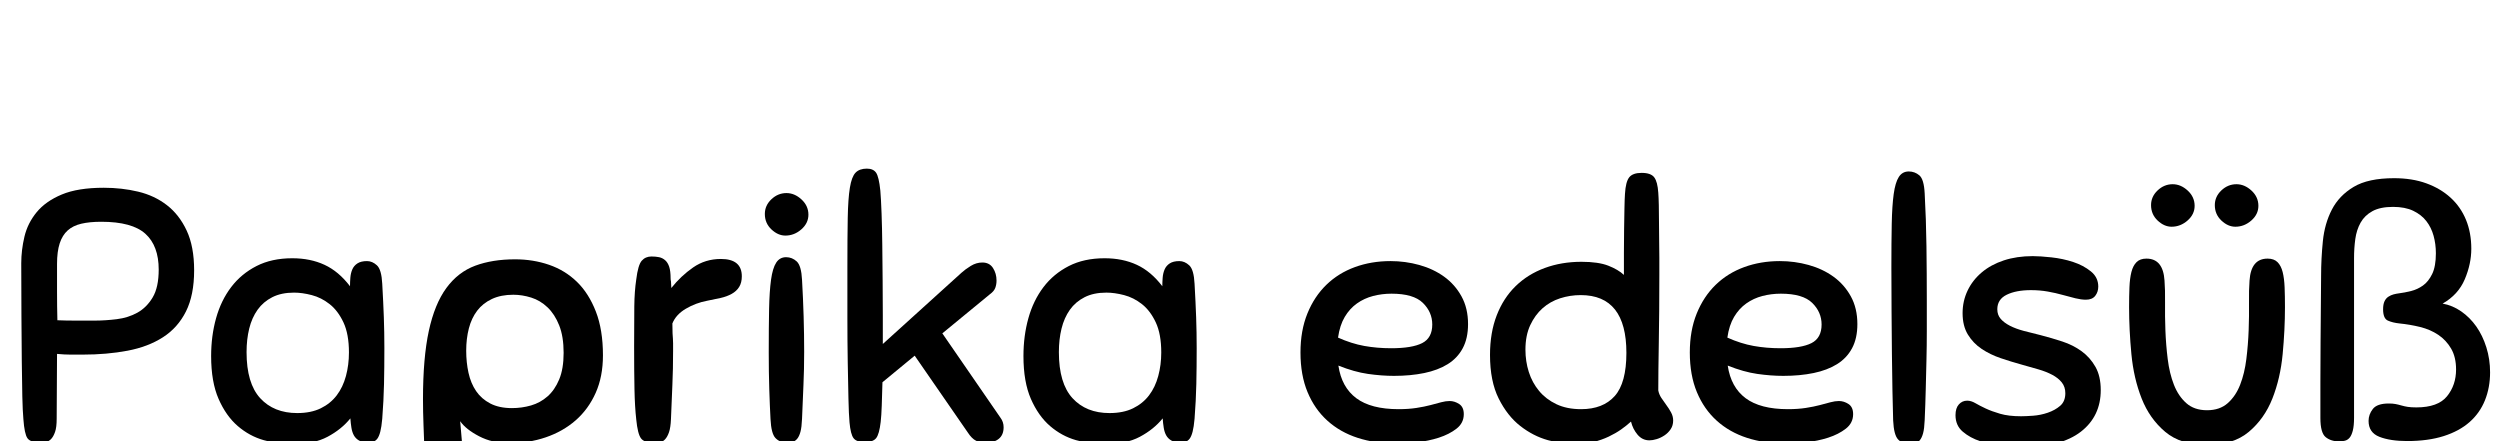 <?xml version="1.0" standalone="no"?>
<svg xmlns="http://www.w3.org/2000/svg" width="7057" height="1245" viewBox="0 -289 7057 1245">
  <g transform="translate(0, 956) scale(1, -1)">
    <path d="M160 63Q160 39 155.5 26.0Q151 13 144.5 6.0Q138 -1 129.5 -2.5Q121 -4 113 -4Q86 -4 77.5 8.0Q69 20 66 62Q64 84 63.0 126.0Q62 168 61.5 226.0Q61 284 60.5 354.0Q60 424 60 502Q60 539 69.0 577.0Q78 615 103.5 646.0Q129 677 174.5 696.0Q220 715 293 715Q344 715 390.0 704.0Q436 693 471.0 666.0Q506 639 527.0 594.0Q548 549 548 482Q548 412 525.0 366.0Q502 320 460.0 293.0Q418 266 360.0 255.0Q302 244 233 244Q216 244 199.0 244.0Q182 244 161 246ZM448 484Q448 551 410.5 585.0Q373 619 286 619Q253 619 229.5 613.5Q206 608 191.0 594.5Q176 581 168.5 558.0Q161 535 161 500Q161 466 161.0 422.5Q161 379 162 341Q185 340 213.5 340.0Q242 340 267 340Q297 340 329.5 344.0Q362 348 388.0 362.5Q414 377 431.0 405.5Q448 434 448 484Z" transform="translate(0, 0)" /> <path d="M471 -4Q455 -4 445.5 1.5Q436 7 431.0 16.0Q426 25 424.0 37.5Q422 50 421 64Q396 33 356.5 12.0Q317 -9 256 -9Q217 -9 176.5 2.5Q136 14 103.0 42.5Q70 71 49.0 119.0Q28 167 28 240Q28 297 42.0 347.0Q56 397 84.5 434.5Q113 472 156.0 494.0Q199 516 257 516Q308 516 348.0 497.5Q388 479 420 437Q420 449 421.0 461.5Q422 474 426.5 484.5Q431 495 441.0 501.5Q451 508 468 508Q483 508 496.0 496.0Q509 484 511 444Q514 391 515.5 349.0Q517 307 517 262Q517 207 516.0 161.0Q515 115 511 63Q509 40 505.5 26.5Q502 13 497.0 6.5Q492 0 485.0 -2.0Q478 -4 471 -4ZM417 250Q417 302 401.5 335.0Q386 368 362.5 386.5Q339 405 312.0 412.0Q285 419 262 419Q226 419 200.5 406.0Q175 393 159.0 370.5Q143 348 135.5 317.5Q128 287 128 251Q128 163 166.5 121.0Q205 79 271 79Q310 79 337.5 92.5Q365 106 382.5 129.0Q400 152 408.5 183.5Q417 215 417 250Z" transform="translate(568, 0)" /> <path d="M170 -144Q170 -163 169.0 -180.5Q168 -198 162.5 -212.0Q157 -226 146.5 -234.5Q136 -243 117 -243Q95 -243 80.5 -227.5Q66 -212 64 -173Q63 -148 61.0 -112.0Q59 -76 57.5 -36.0Q56 4 54.5 44.0Q53 84 53 118Q53 235 69.5 311.0Q86 387 119.0 432.0Q152 477 200.5 495.0Q249 513 313 513Q364 513 409.0 497.5Q454 482 487.5 449.5Q521 417 541.0 365.5Q561 314 561 242Q561 182 540.5 136.0Q520 90 484.0 58.5Q448 27 399.5 10.5Q351 -6 296 -6Q249 -6 211.5 13.5Q174 33 158 56Q163 0 166.5 -48.0Q170 -96 170 -144ZM308 413Q273 413 247.5 401.0Q222 389 206.0 368.0Q190 347 182.5 318.0Q175 289 175 255Q175 222 181.5 192.5Q188 163 203.0 141.0Q218 119 243.0 106.0Q268 93 304 93Q332 93 358.0 100.5Q384 108 404.5 126.0Q425 144 437.5 174.0Q450 204 450 249Q450 295 437.5 326.5Q425 358 404.5 377.5Q384 397 358.5 405.0Q333 413 308 413Z" transform="translate(1141, 0)" /> <path d="M66 61Q62 96 61.0 146.0Q60 196 60 267Q60 337 60.5 380.0Q61 423 66 456Q71 497 81.5 509.0Q92 521 109 521Q121 521 130.5 519.0Q140 517 147.5 510.5Q155 504 159.0 492.0Q163 480 163 459Q163 455 164 451Q164 447 164.5 442.5Q165 438 165 432Q192 466 226.5 490.0Q261 514 305 514Q364 514 364 465Q364 447 356.5 435.0Q349 423 335.5 415.5Q322 408 304.5 404.0Q287 400 266 396Q234 390 206.0 373.5Q178 357 168 332Q168 313 168.5 304.0Q169 295 169.5 289.0Q170 283 170.0 276.0Q170 269 170 254Q170 203 168.0 158.5Q166 114 164 62Q163 38 158.5 25.0Q154 12 147.5 5.0Q141 -2 133.0 -3.5Q125 -5 117 -5Q89 -5 79.5 7.5Q70 20 66 61Z" transform="translate(1730, 0)" /> <path d="M68 62Q66 99 64.5 146.5Q63 194 63 251Q63 322 64.0 372.5Q65 423 69.5 455.5Q74 488 84.0 503.5Q94 519 112 519Q129 519 142.0 507.0Q155 495 157 455Q163 350 163 252Q163 202 161.0 158.5Q159 115 157 63Q156 39 152.5 26.0Q149 13 143.0 6.0Q137 -1 129.5 -2.5Q122 -4 112 -4Q94 -4 82.0 8.5Q70 21 68 62ZM113 700Q136 700 155.5 682.0Q175 664 175 639Q175 615 155.0 597.5Q135 580 110 580Q89 580 70.5 597.5Q52 615 52 641Q52 665 70.5 682.5Q89 700 113 700Z" transform="translate(2107, 0)" /> <path d="M65 53Q63 75 62.0 119.5Q61 164 60.0 222.5Q59 281 59.0 350.0Q59 419 59 491Q59 576 60.0 630.0Q61 684 66.0 715.0Q71 746 82.0 757.5Q93 769 114 769Q132 769 140.0 757.5Q148 746 152 707Q154 683 155.5 642.5Q157 602 157.5 554.0Q158 506 158.5 454.0Q159 402 159 355V274L381 475Q392 485 407.5 494.5Q423 504 440 504Q460 504 470.0 488.5Q480 473 480 453Q480 442 476.5 432.5Q473 423 462 415L327 304L491 66Q500 54 500 39Q500 17 486.0 6.0Q472 -5 450 -5Q434 -5 422.0 1.0Q410 7 399 24L249 241L158 166Q157 129 156.0 100.0Q155 71 153 54Q149 19 140.0 8.0Q131 -3 108 -3Q85 -3 76.5 8.0Q68 19 65 53Z" transform="translate(2333, 0)" /> <path d="M471 -4Q455 -4 445.5 1.5Q436 7 431.0 16.0Q426 25 424.0 37.5Q422 50 421 64Q396 33 356.5 12.0Q317 -9 256 -9Q217 -9 176.5 2.5Q136 14 103.0 42.5Q70 71 49.0 119.0Q28 167 28 240Q28 297 42.0 347.0Q56 397 84.5 434.5Q113 472 156.0 494.0Q199 516 257 516Q308 516 348.0 497.5Q388 479 420 437Q420 449 421.0 461.5Q422 474 426.5 484.5Q431 495 441.0 501.5Q451 508 468 508Q483 508 496.0 496.0Q509 484 511 444Q514 391 515.5 349.0Q517 307 517 262Q517 207 516.0 161.0Q515 115 511 63Q509 40 505.5 26.5Q502 13 497.0 6.5Q492 0 485.0 -2.0Q478 -4 471 -4ZM417 250Q417 302 401.5 335.0Q386 368 362.5 386.5Q339 405 312.0 412.0Q285 419 262 419Q226 419 200.5 406.0Q175 393 159.0 370.5Q143 348 135.5 317.5Q128 287 128 251Q128 163 166.5 121.0Q205 79 271 79Q310 79 337.5 92.5Q365 106 382.5 129.0Q400 152 408.5 183.5Q417 215 417 250Z" transform="translate(2861, 0)" /> <path d="" transform="translate(3434, 0)" /> <path d="M292 184Q257 184 218.5 189.5Q180 195 135 213Q144 152 185.5 121.0Q227 90 305 90Q333 90 355.5 93.5Q378 97 395.0 101.5Q412 106 425.0 109.5Q438 113 449 113Q463 113 476.0 104.5Q489 96 489 76Q489 51 468.5 35.0Q448 19 418.5 9.5Q389 0 356.0 -3.5Q323 -7 298 -7Q239 -7 189.5 9.0Q140 25 104.0 57.5Q68 90 48.0 138.0Q28 186 28 250Q28 312 47.5 360.0Q67 408 101.0 441.0Q135 474 181.5 491.0Q228 508 282 508Q324 508 363.5 497.0Q403 486 433.5 464.0Q464 442 482.5 408.5Q501 375 501 330Q501 290 486.0 262.0Q471 234 443.5 217.0Q416 200 377.5 192.0Q339 184 292 184ZM285 416Q258 416 233.0 409.5Q208 403 187.5 388.5Q167 374 153.0 350.5Q139 327 134 292Q172 275 208.0 268.5Q244 262 284 262Q343 262 371.5 276.5Q400 291 400 329Q400 364 373.5 390.0Q347 416 285 416Z" transform="translate(3643, 0)" /> <path d="M478 2Q458 2 444.5 18.0Q431 34 426 55Q414 44 398.5 33.0Q383 22 363.0 12.5Q343 3 319.0 -3.0Q295 -9 267 -9Q233 -9 191.5 2.5Q150 14 113.5 42.5Q77 71 52.5 120.0Q28 169 28 243Q28 306 47.0 355.0Q66 404 100.5 437.5Q135 471 182.5 488.5Q230 506 286 506Q334 506 362.0 495.0Q390 484 406 469Q406 496 406.0 530.5Q406 565 406.5 597.5Q407 630 407.5 657.0Q408 684 409 698Q411 732 421.0 744.5Q431 757 456 757Q482 757 491.5 744.5Q501 732 503 701Q504 688 504.5 666.0Q505 644 505.0 618.0Q505 592 505.5 565.5Q506 539 506.0 517.5Q506 496 506.0 482.0Q506 468 506 468Q506 366 504.5 280.0Q503 194 503 143Q505 132 511.5 122.0Q518 112 525.5 102.0Q533 92 539.0 81.0Q545 70 545 58Q545 44 538.0 33.5Q531 23 520.5 16.0Q510 9 498.5 5.5Q487 2 478 2ZM285 90Q347 90 380.0 127.0Q413 164 413 249Q413 412 284 412Q254 412 226.0 403.0Q198 394 176.5 375.0Q155 356 141.5 327.0Q128 298 128 258Q128 225 137.5 195.0Q147 165 166.5 141.5Q186 118 215.5 104.0Q245 90 285 90Z" transform="translate(4178, 0)" /> <path d="M292 184Q257 184 218.5 189.5Q180 195 135 213Q144 152 185.5 121.0Q227 90 305 90Q333 90 355.5 93.5Q378 97 395.0 101.5Q412 106 425.0 109.5Q438 113 449 113Q463 113 476.0 104.5Q489 96 489 76Q489 51 468.5 35.0Q448 19 418.5 9.5Q389 0 356.0 -3.5Q323 -7 298 -7Q239 -7 189.5 9.0Q140 25 104.0 57.5Q68 90 48.0 138.0Q28 186 28 250Q28 312 47.5 360.0Q67 408 101.0 441.0Q135 474 181.5 491.0Q228 508 282 508Q324 508 363.5 497.0Q403 486 433.5 464.0Q464 442 482.5 408.5Q501 375 501 330Q501 290 486.0 262.0Q471 234 443.5 217.0Q416 200 377.5 192.0Q339 184 292 184ZM285 416Q258 416 233.0 409.5Q208 403 187.5 388.5Q167 374 153.0 350.5Q139 327 134 292Q172 275 208.0 268.5Q244 262 284 262Q343 262 371.5 276.5Q400 291 400 329Q400 364 373.5 390.0Q347 416 285 416Z" transform="translate(4742, 0)" /> <path d="M67 58Q66 94 65.0 142.0Q64 190 63.5 246.0Q63 302 62.5 364.0Q62 426 62 491Q62 562 63.0 613.0Q64 664 68.5 697.0Q73 730 83.0 745.5Q93 761 111 761Q128 761 141.0 750.0Q154 739 156 699Q160 627 161.0 549.5Q162 472 162 397Q162 352 162.0 310.5Q162 269 161.0 228.5Q160 188 159.0 146.0Q158 104 156 59Q155 35 151.5 22.0Q148 9 142.0 2.0Q136 -5 128.5 -6.5Q121 -8 111 -8Q93 -8 81.0 4.5Q69 17 67 58Z" transform="translate(5277, 0)" /> <path d="M237 522Q258 522 290.0 518.5Q322 515 351.0 505.5Q380 496 401.0 479.0Q422 462 422 436Q422 421 413.5 410.0Q405 399 387 399Q374 399 357.5 403.0Q341 407 321.5 412.5Q302 418 279.5 422.0Q257 426 232 426Q190 426 163.5 413.0Q137 400 137 372Q137 356 146.5 345.0Q156 334 172.5 325.5Q189 317 211.5 311.0Q234 305 259 299Q290 291 320.5 281.0Q351 271 375.0 253.5Q399 236 414.0 209.5Q429 183 429 144Q429 70 373.0 26.5Q317 -17 208 -17Q184 -17 151.0 -13.5Q118 -10 89.0 -0.5Q60 9 39.5 26.5Q19 44 19 73Q19 93 28.5 103.5Q38 114 52 114Q63 114 75.0 107.0Q87 100 104.0 92.0Q121 84 145.0 77.0Q169 70 204 70Q217 70 238.0 71.5Q259 73 279.5 80.0Q300 87 314.5 99.5Q329 112 329 135Q329 153 319.0 165.5Q309 178 292.0 187.0Q275 196 252.5 202.5Q230 209 205 216Q176 224 146.5 234.0Q117 244 93.0 260.0Q69 276 54.0 300.5Q39 325 39 361Q39 395 53.0 424.5Q67 454 93.0 476.0Q119 498 155.5 510.0Q192 522 237 522Z" transform="translate(5501, 0)" /> <path d="M149 453Q151 427 150.5 390.0Q150 353 151.5 312.5Q153 272 158.0 231.5Q163 191 175.5 159.0Q188 127 210.5 107.0Q233 87 269 87Q305 87 327.5 107.0Q350 127 362.5 159.0Q375 191 380.0 231.5Q385 272 386.5 312.5Q388 353 387.5 390.0Q387 427 389 453Q393 515 440 515Q458 515 468.0 505.0Q478 495 482.5 477.0Q487 459 488.0 434.0Q489 409 489 378Q489 314 482.5 245.5Q476 177 453.5 120.0Q431 63 387.0 26.0Q343 -11 269 -11Q195 -11 151.0 26.0Q107 63 84.5 120.0Q62 177 55.5 245.5Q49 314 49 378Q49 409 50.0 434.0Q51 459 55.5 477.0Q60 495 70.0 505.0Q80 515 98 515Q145 515 149 453ZM172 725Q195 725 214.5 707.0Q234 689 234 664Q234 640 214.0 622.5Q194 605 169 605Q148 605 129.5 622.5Q111 640 111 666Q111 690 129.5 707.5Q148 725 172 725ZM352 725Q375 725 394.5 707.0Q414 689 414 664Q414 640 394.0 622.5Q374 605 349 605Q328 605 309.5 622.5Q291 640 291 666Q291 690 309.5 707.5Q328 725 352 725Z" transform="translate(5961, 0)" /> <path d="M269 332Q250 334 236.5 340.0Q223 346 223 372Q223 386 227.0 394.5Q231 403 238.0 407.5Q245 412 252.5 414.0Q260 416 268 417Q284 419 302.0 423.5Q320 428 335.5 439.0Q351 450 361.5 471.5Q372 493 372 530Q372 556 365.5 579.5Q359 603 345.0 621.0Q331 639 308.0 650.0Q285 661 251 661Q215 661 193.0 649.0Q171 637 159.5 616.5Q148 596 144.5 570.0Q141 544 141 517V66Q141 43 137.5 29.5Q134 16 128.5 9.5Q123 3 115.5 1.0Q108 -1 99 -1Q76 -1 61.0 11.0Q46 23 46 65Q46 77 46.0 99.0Q46 121 46.0 164.5Q46 208 46.5 280.0Q47 352 48 466Q48 515 53.0 564.5Q58 614 78.5 653.5Q99 693 140.0 717.5Q181 742 254 742Q305 742 345.0 727.5Q385 713 413.5 687.0Q442 661 457.0 624.5Q472 588 472 543Q472 500 453.5 456.5Q435 413 391 388Q419 383 443.5 366.0Q468 349 486.0 323.5Q504 298 514.5 264.5Q525 231 525 194Q525 151 510.5 115.0Q496 79 467.0 53.5Q438 28 394.0 14.0Q350 0 291 0Q243 0 212.5 12.0Q182 24 182 57Q182 75 194.0 90.5Q206 106 239 106Q250 106 258.0 104.5Q266 103 274.5 100.5Q283 98 292.5 96.5Q302 95 317 95Q378 95 403.5 126.5Q429 158 429 202Q429 237 415.0 261.0Q401 285 378.5 300.0Q356 315 327.5 322.0Q299 329 269 332Z" transform="translate(6504, 0)" />
  </g>
</svg>
